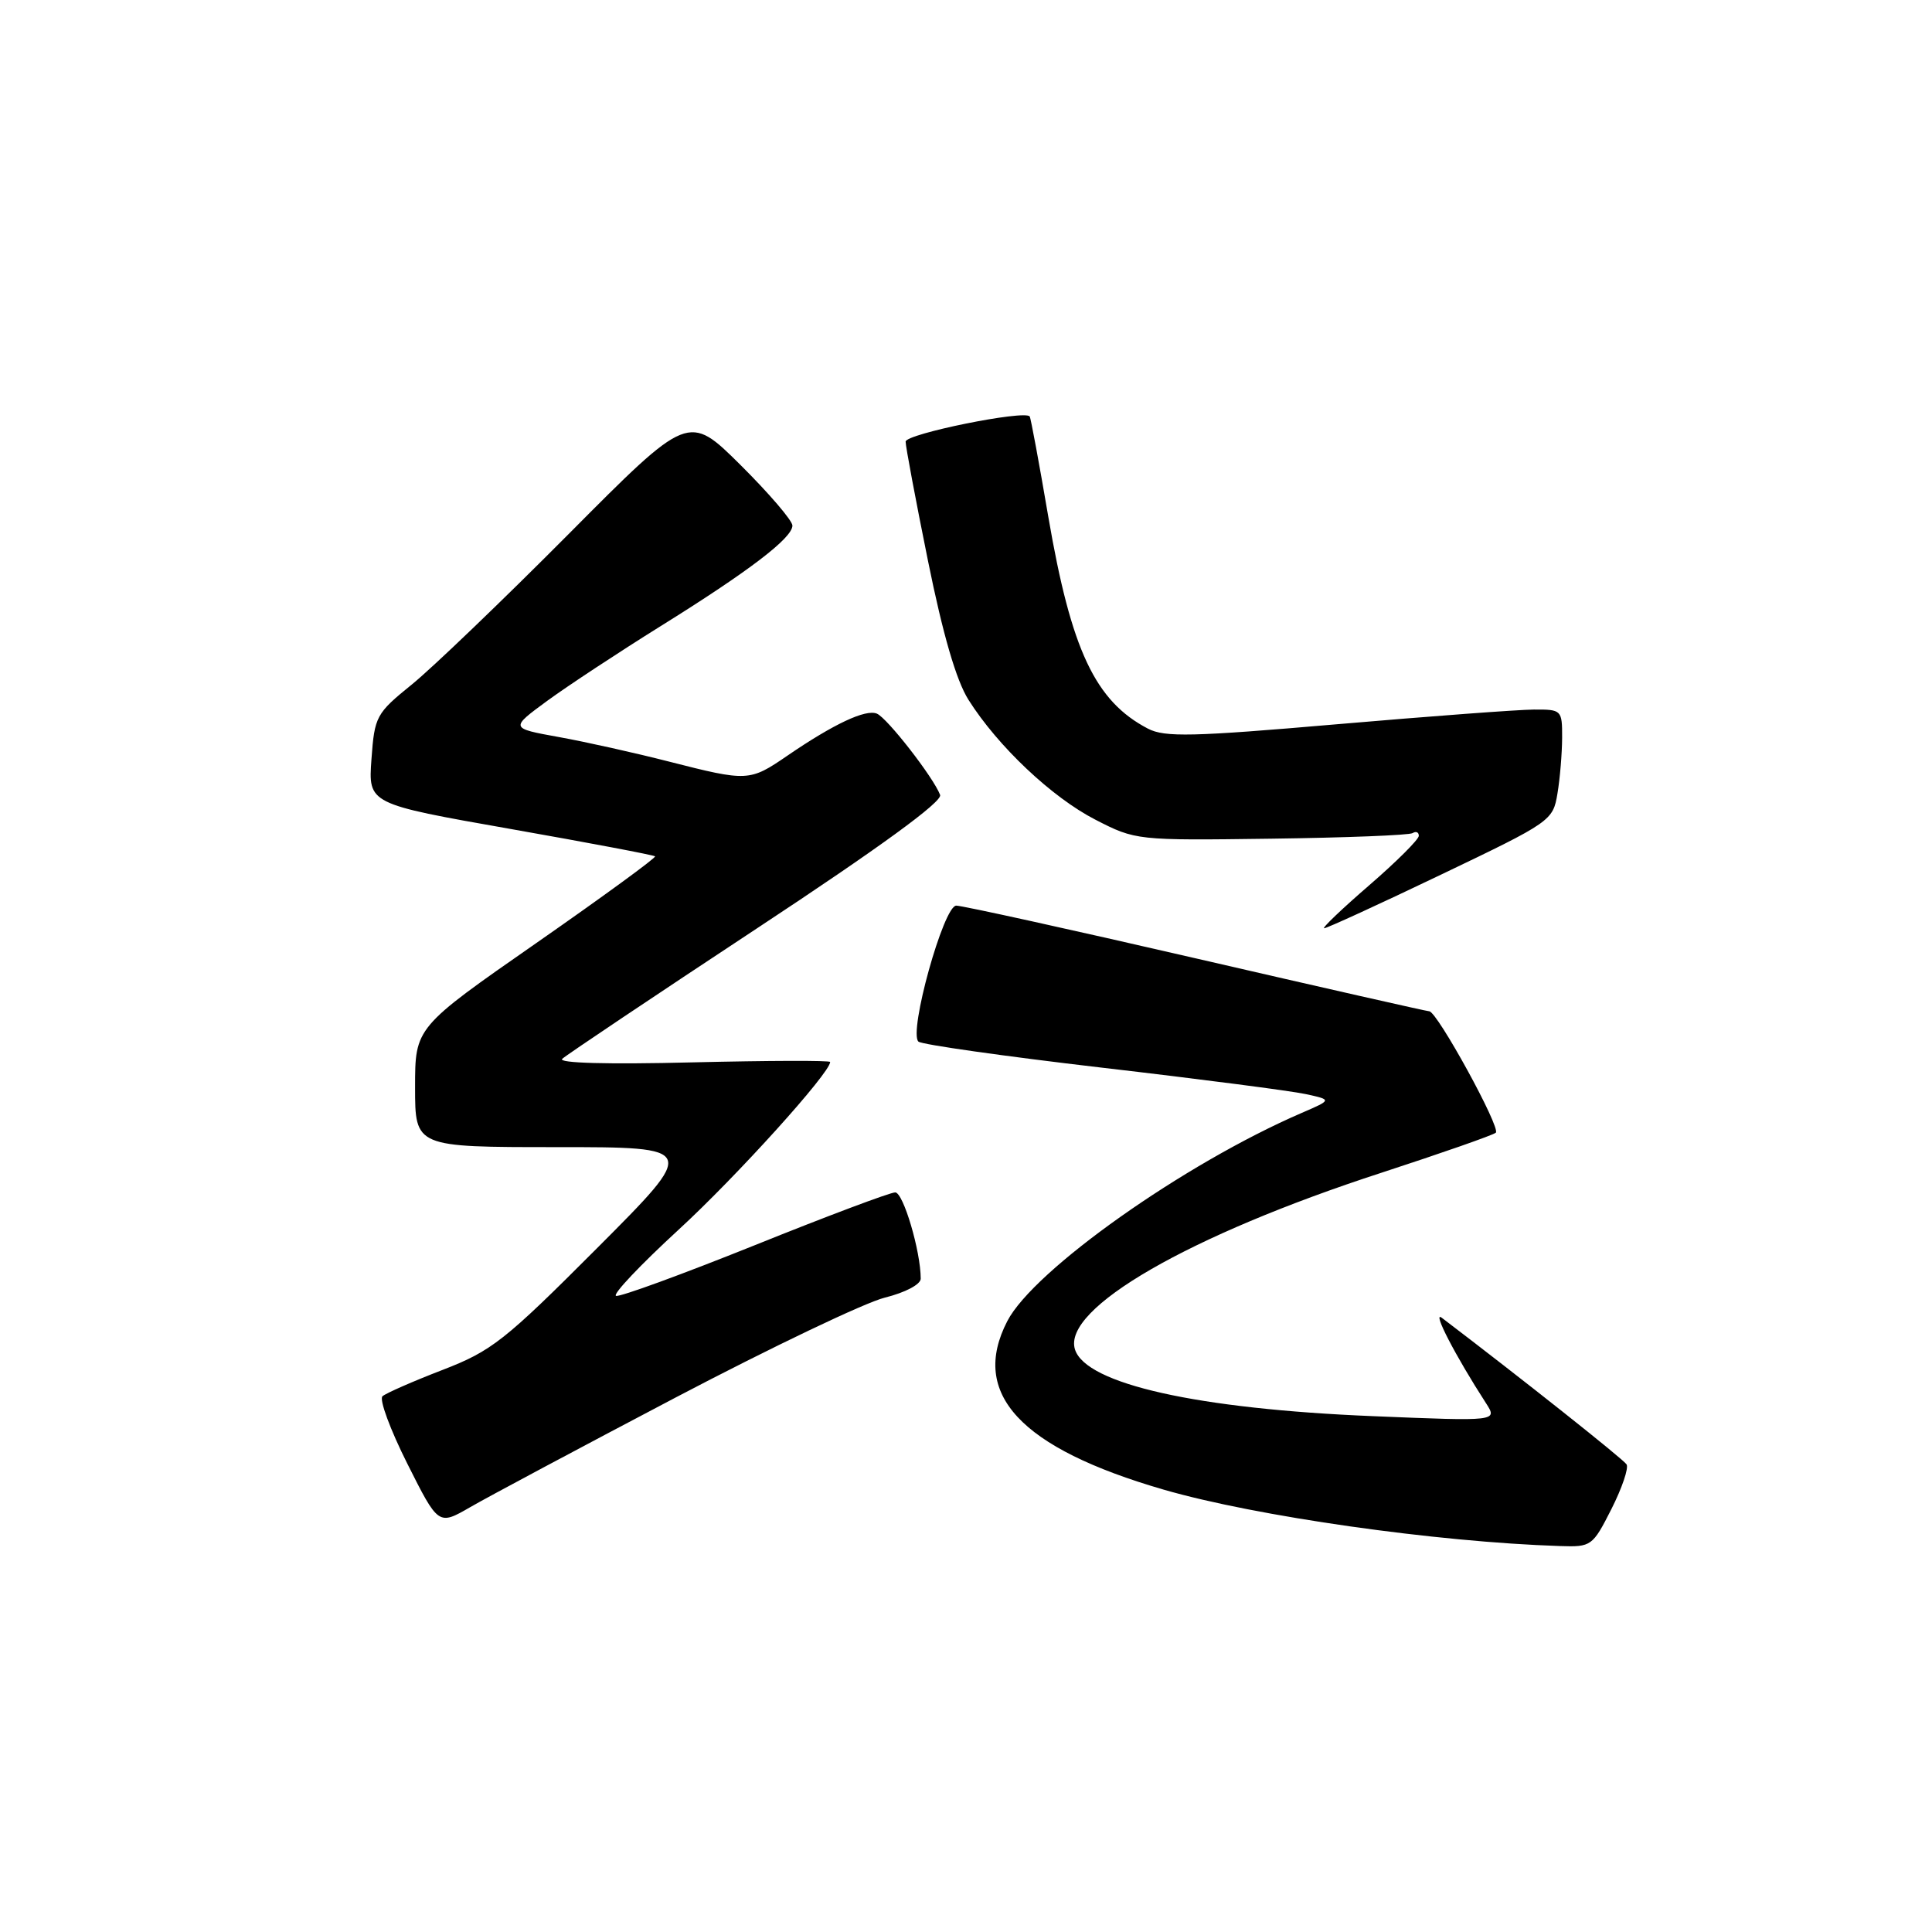 <?xml version="1.0" encoding="UTF-8" standalone="no"?>
<!DOCTYPE svg PUBLIC "-//W3C//DTD SVG 1.1//EN" "http://www.w3.org/Graphics/SVG/1.1/DTD/svg11.dtd" >
<svg xmlns="http://www.w3.org/2000/svg" xmlns:xlink="http://www.w3.org/1999/xlink" version="1.1" viewBox="0 0 256 256">
 <g >
 <path fill="currentColor"
d=" M 213.52 199.96 C 214.92 197.19 215.83 194.53 215.53 194.04 C 215.10 193.35 201.55 182.60 191.04 174.61 C 189.72 173.61 192.85 179.66 196.89 185.91 C 198.45 188.33 198.45 188.33 181.97 187.65 C 158.68 186.70 143.89 183.39 142.44 178.81 C 140.72 173.39 157.54 163.69 183.00 155.41 C 190.97 152.81 197.82 150.42 198.20 150.09 C 198.91 149.49 190.42 134.00 189.38 134.00 C 189.08 134.00 175.18 130.85 158.50 127.00 C 141.82 123.15 127.51 120.00 126.71 120.00 C 125.03 120.00 120.36 136.82 121.70 138.02 C 122.14 138.41 133.07 139.96 146.00 141.47 C 158.93 142.97 171.07 144.55 173.00 144.97 C 176.50 145.73 176.50 145.73 172.50 147.46 C 156.91 154.19 136.97 168.29 133.47 175.06 C 128.50 184.68 135.18 191.87 154.21 197.39 C 166.45 200.93 190.30 204.33 206.73 204.86 C 210.86 205.00 211.03 204.87 213.52 199.96 Z  M 89.50 185.19 C 102.15 178.55 114.64 172.58 117.25 171.94 C 119.95 171.27 122.00 170.19 122.00 169.43 C 122.00 165.81 119.69 158.00 118.62 158.00 C 117.95 158.00 109.56 161.15 99.98 165.01 C 90.39 168.86 82.14 171.88 81.63 171.71 C 81.12 171.54 84.85 167.60 89.91 162.95 C 97.56 155.93 110.00 142.16 110.00 140.72 C 110.00 140.50 101.79 140.53 91.75 140.77 C 80.52 141.05 73.88 140.87 74.50 140.30 C 75.05 139.79 86.66 132.01 100.29 123.02 C 116.64 112.24 124.91 106.21 124.57 105.33 C 123.68 102.99 117.55 95.12 116.19 94.56 C 114.70 93.94 110.47 95.93 104.32 100.14 C 99.33 103.56 99.06 103.57 88.67 100.92 C 84.18 99.77 77.60 98.30 74.04 97.66 C 67.57 96.49 67.57 96.49 72.53 92.85 C 75.27 90.85 82.00 86.42 87.50 82.99 C 99.26 75.67 105.00 71.29 105.00 69.64 C 105.00 68.98 101.90 65.37 98.12 61.61 C 91.23 54.78 91.23 54.78 75.37 70.74 C 66.64 79.52 57.28 88.50 54.58 90.69 C 49.84 94.53 49.63 94.91 49.22 100.60 C 48.79 106.52 48.79 106.52 67.64 109.84 C 78.01 111.67 86.63 113.30 86.80 113.47 C 86.97 113.64 79.89 118.81 71.06 124.96 C 55.00 136.14 55.00 136.14 55.00 144.07 C 55.00 152.00 55.00 152.00 73.74 152.00 C 92.47 152.00 92.47 152.00 79.11 165.39 C 66.85 177.68 65.15 179.01 58.62 181.53 C 54.70 183.04 51.13 184.61 50.68 185.01 C 50.22 185.42 51.71 189.44 53.97 193.94 C 58.09 202.14 58.09 202.14 62.30 199.71 C 64.61 198.37 76.85 191.84 89.50 185.19 Z  M 190.93 115.90 C 205.52 108.92 205.78 108.74 206.37 105.15 C 206.71 103.14 206.98 99.81 206.99 97.75 C 207.00 94.08 206.92 94.00 203.25 94.02 C 201.19 94.03 189.43 94.91 177.11 95.97 C 158.02 97.62 154.34 97.71 152.11 96.55 C 145.12 92.91 141.94 86.14 138.91 68.50 C 137.69 61.35 136.58 55.36 136.44 55.18 C 135.76 54.30 120.00 57.49 120.00 58.52 C 120.00 59.16 121.33 66.26 122.96 74.30 C 124.94 84.09 126.71 90.17 128.33 92.73 C 132.21 98.88 139.38 105.65 145.14 108.61 C 150.47 111.35 150.61 111.37 168.43 111.13 C 178.29 111.00 186.73 110.67 187.18 110.39 C 187.63 110.11 188.00 110.27 188.00 110.75 C 188.00 111.23 185.04 114.18 181.42 117.31 C 177.80 120.44 175.12 123.00 175.46 123.00 C 175.81 123.00 182.77 119.81 190.93 115.90 Z "/>
</g>
</svg>